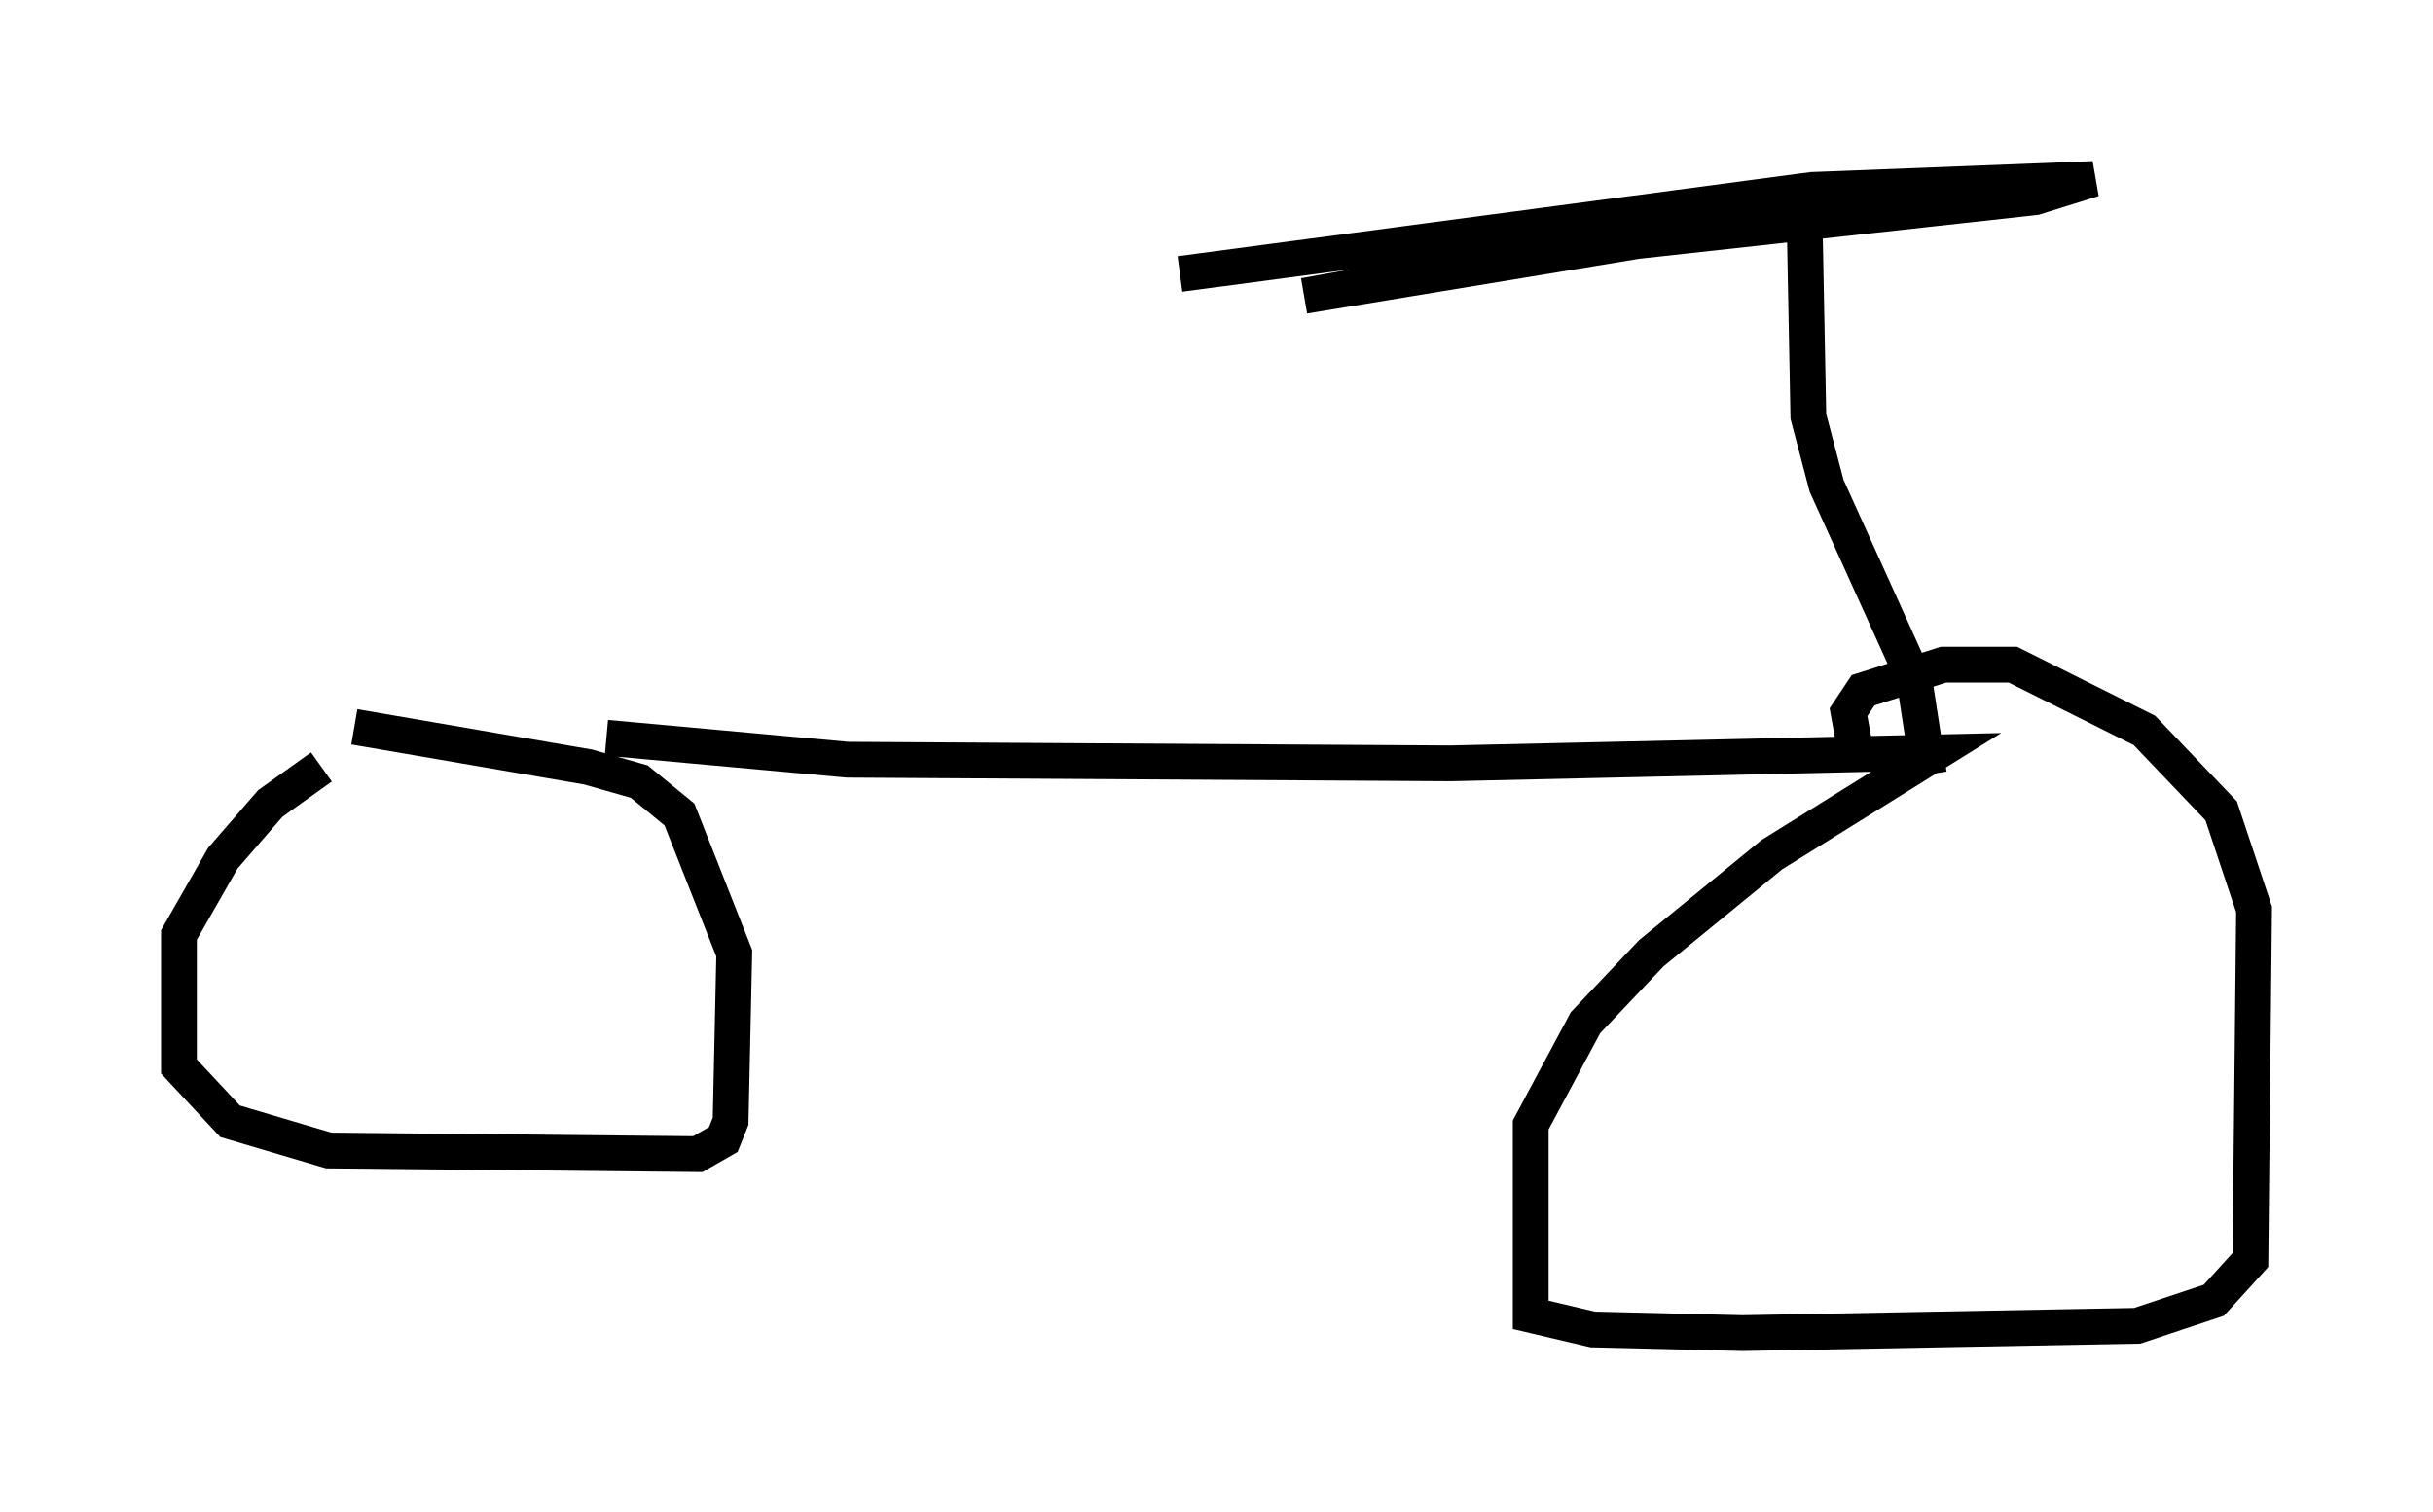 <?xml version="1.0" encoding="utf-8" ?>
<svg baseProfile="full" height="42.259" version="1.1" width="67.984" xmlns="http://www.w3.org/2000/svg" xmlns:ev="http://www.w3.org/2001/xml-events" xmlns:xlink="http://www.w3.org/1999/xlink"><defs /><rect fill="white" height="42.259" width="67.984" x="0" y="0" /><path d="M11.635, 20.211 m-2.654, 1.225 l-1.429, 1.021 -1.327, 1.531 l-1.225, 2.144 0.0, 3.675 l1.429, 1.531 2.756, 0.817 l10.311, 0.102 0.715, -0.408 l0.204, -0.51 0.102, -4.696 l-1.531, -3.879 -1.123, -0.919 l-1.429, -0.408 -6.533, -1.123 m7.044, 0.306 l6.738, 0.613 16.844, 0.102 l13.577, -0.306 -4.594, 2.858 l-3.369, 2.756 -1.838, 1.94 l-1.531, 2.858 0.0, 5.308 l1.735, 0.408 4.185, 0.102 l11.025, -0.204 2.144, -0.715 l1.021, -1.123 0.102, -9.8 l-0.919, -2.756 -2.144, -2.246 l-3.675, -1.838 -1.94, 0.0 l-2.246, 0.715 -0.408, 0.613 l0.204, 1.123 m2.042, 0.613 l-0.408, -2.654 -2.45, -5.41 l-0.51, -1.94 -0.102, -5.308 l-1.531, -0.306 -12.454, 2.246 l9.29, -1.531 11.127, -1.225 l1.633, -0.51 -7.861, 0.306 l-17.661, 2.348 " fill="none" stroke="black" stroke-width="1" /></svg>